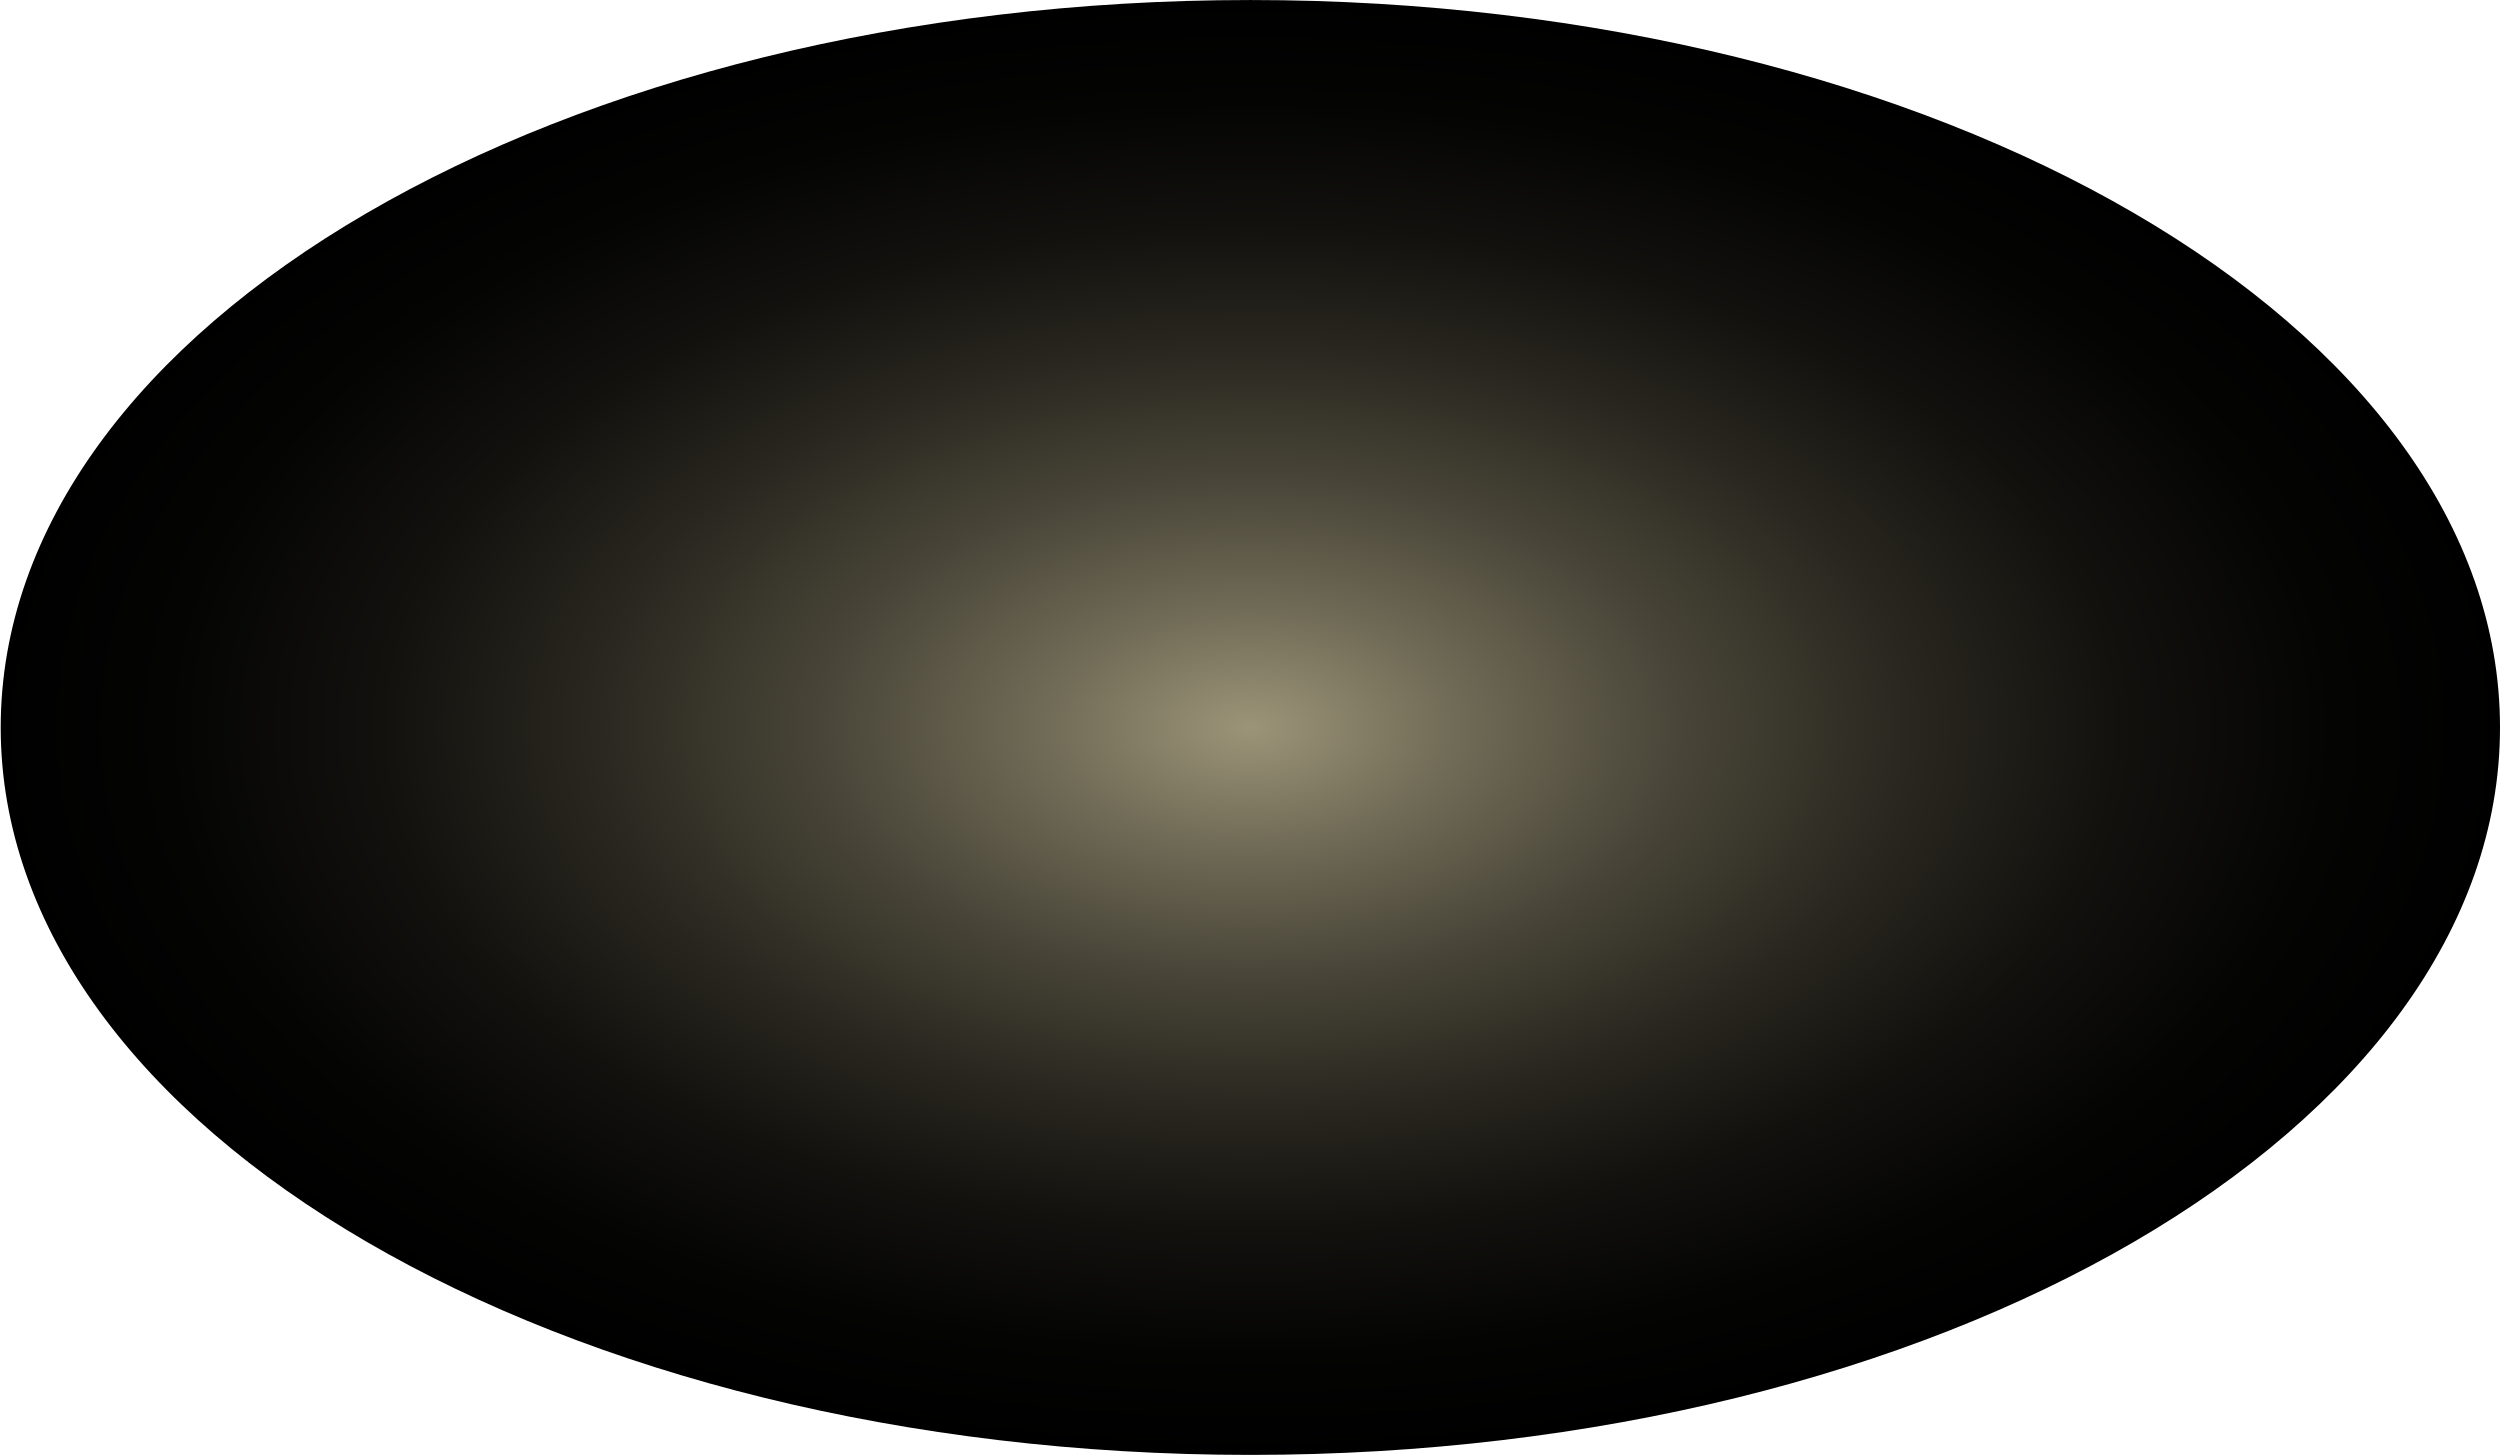 <svg width="2213" height="1288" viewBox="0 0 2213 1288" fill="none" xmlns="http://www.w3.org/2000/svg">
<path style="mix-blend-mode:color-dodge" d="M1106.81 1287.88C1717.74 1287.88 2213 999.585 2213 643.952C2213 288.318 1717.74 0.02 1106.81 0.02C495.882 0.02 0.626 288.318 0.626 643.952C0.626 999.585 495.882 1287.88 1106.81 1287.88Z" fill="url(#paint0_radial_408_453)"/>
<defs>
<radialGradient id="paint0_radial_408_453" cx="0" cy="0" r="1" gradientUnits="userSpaceOnUse" gradientTransform="translate(1106.89 643.952) scale(1107.67 643.932)">
<stop stop-color="#9C9478"/>
<stop offset="0.16" stop-color="#716C57"/>
<stop offset="0.34" stop-color="#494538"/>
<stop offset="0.52" stop-color="#29271F"/>
<stop offset="0.69" stop-color="#12110E"/>
<stop offset="0.86" stop-color="#040403"/>
<stop offset="1"/>
</radialGradient>
</defs>
</svg>
